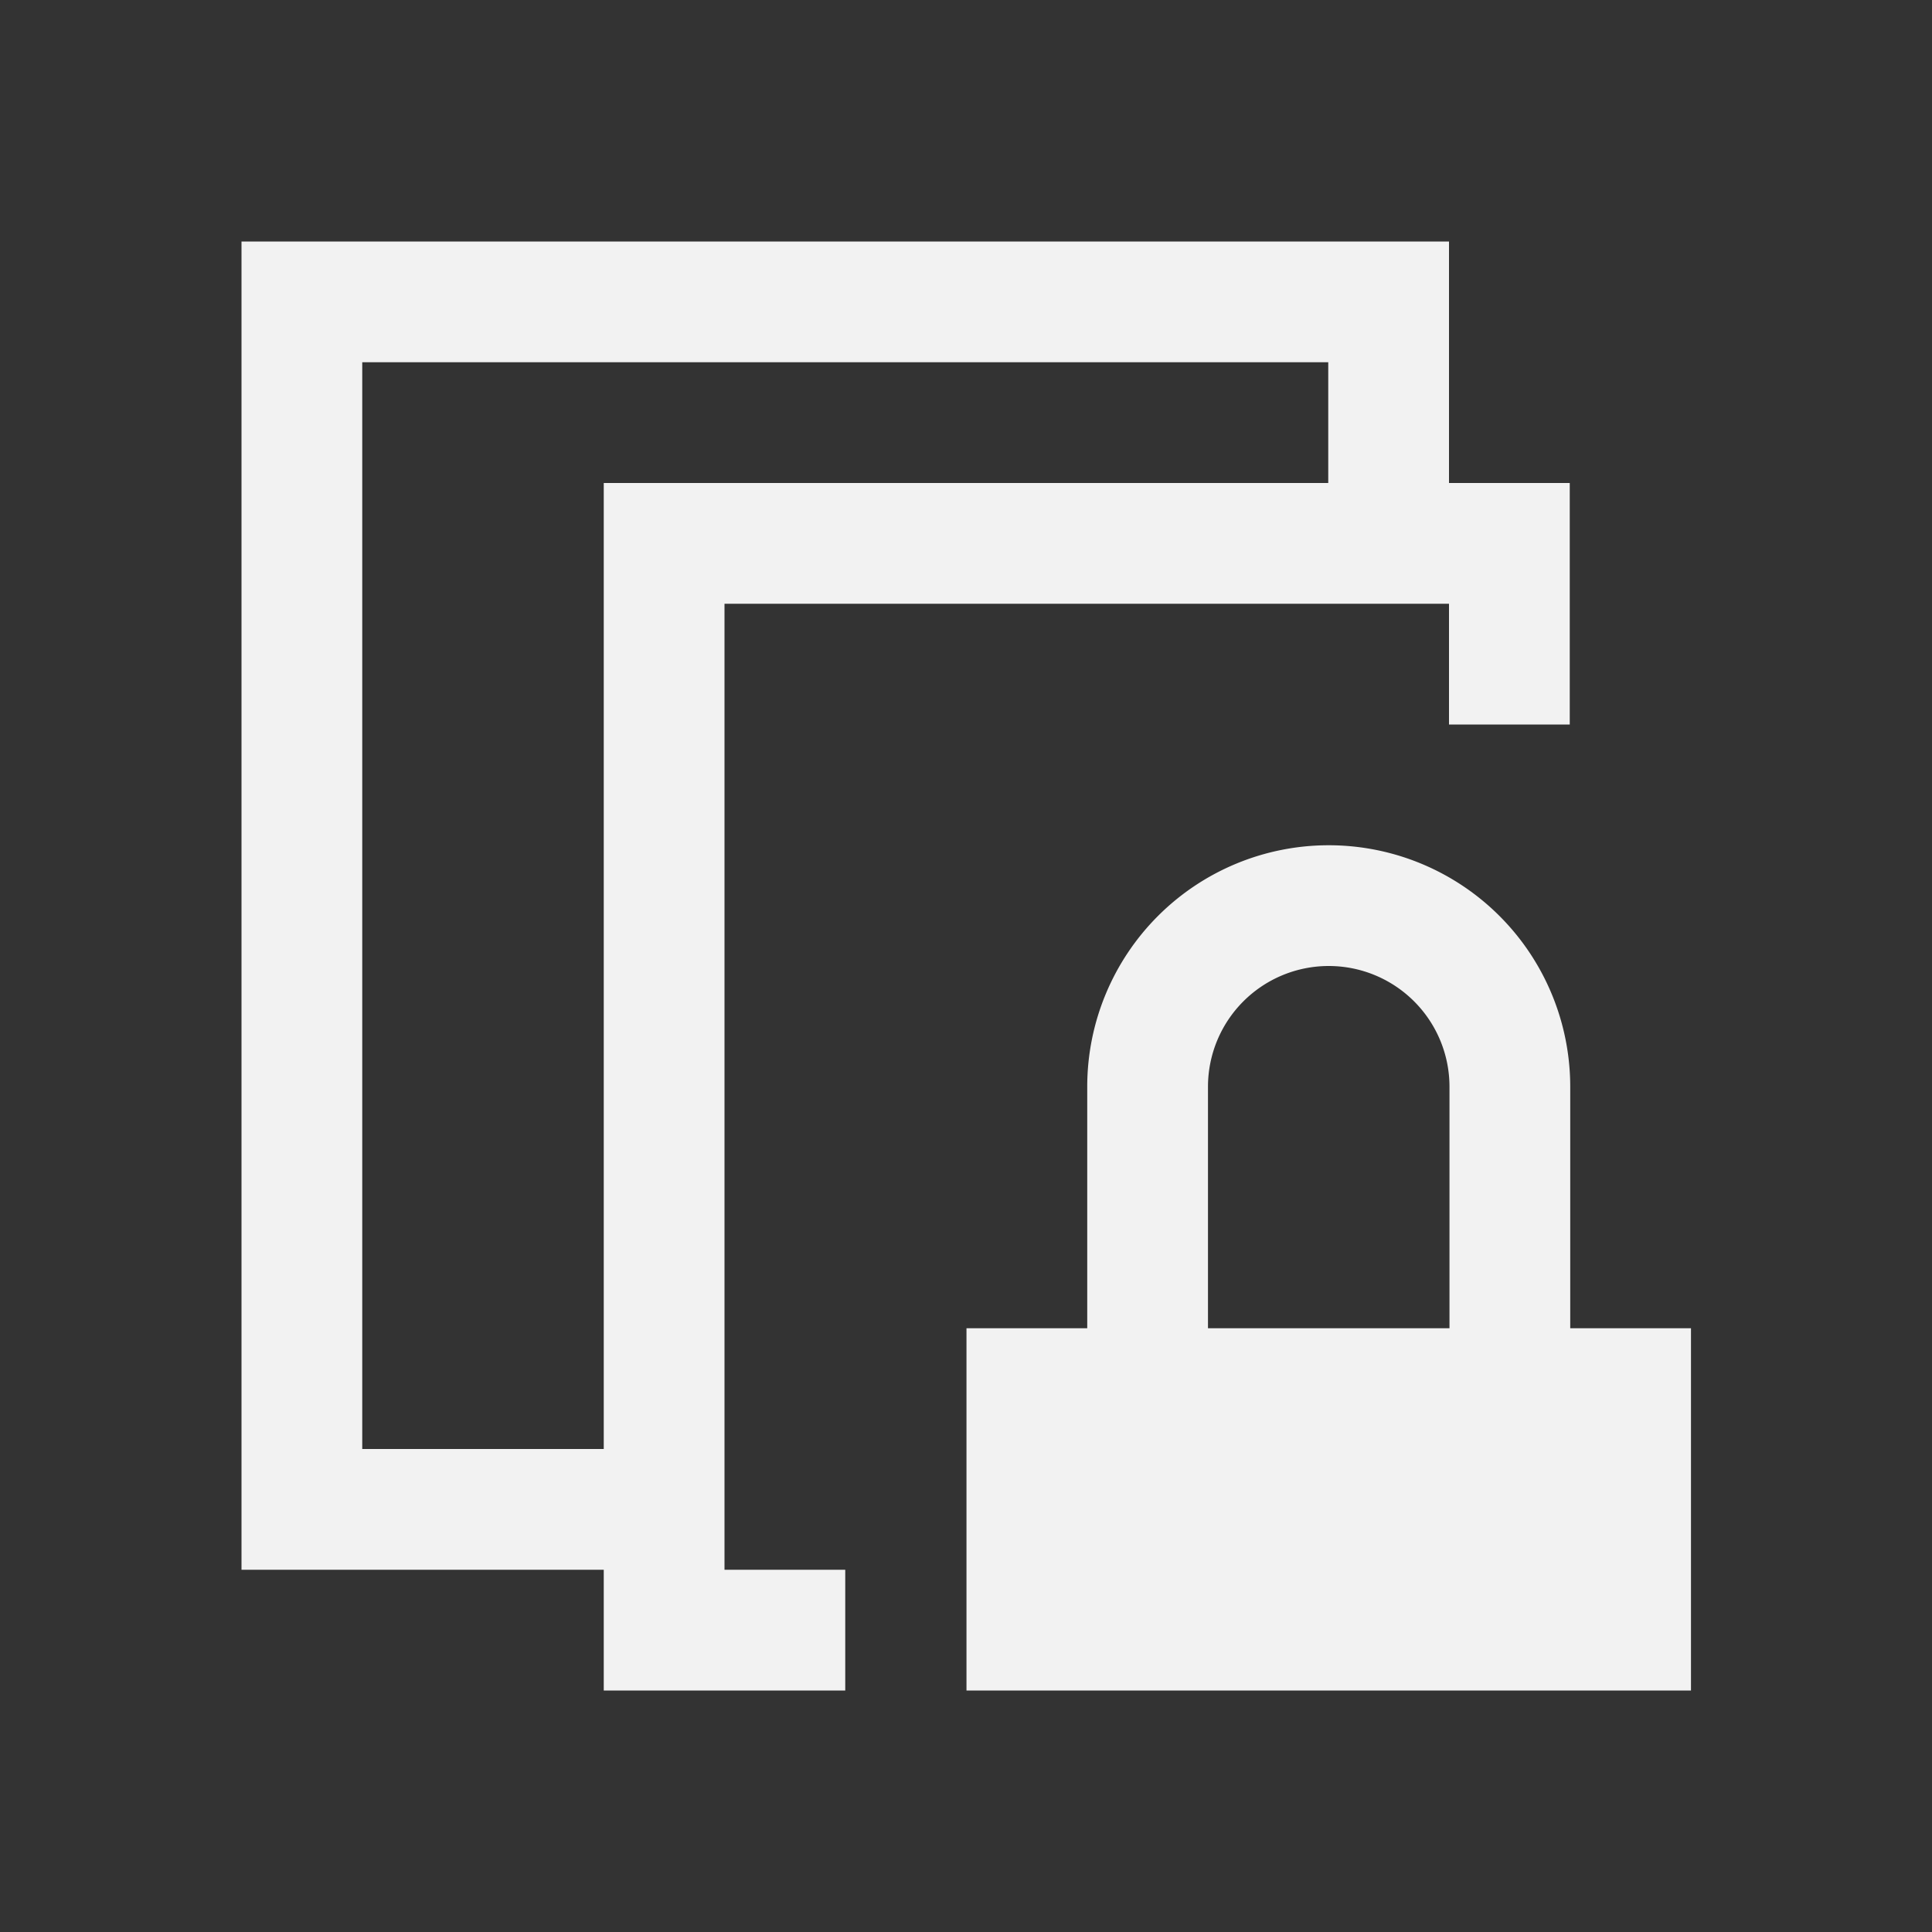 <svg xmlns="http://www.w3.org/2000/svg" viewBox="0 0 16 16"><rect x="0" y="0" width="16" height="16" fill="#333333" stroke="none"/><defs id="defs3051"><style id="current-color-scheme">.ColorScheme-Text{color:#f2f2f2}</style></defs><path d="M2 2v11h3v1h2v-1H6V5h6v1h1V4h-1V2H2zm1 1h8v1H5v8H3V3zm8.004 4a2 2 0 0 0-2 2v2h-1v3h6v-3h-1V9a2 2 0 0 0-2-2zm0 1a1 1 0 0 1 1 1v2h-2V9a1 1 0 0 1 1-1z" class="ColorScheme-Text" fill="currentColor"/></svg>
